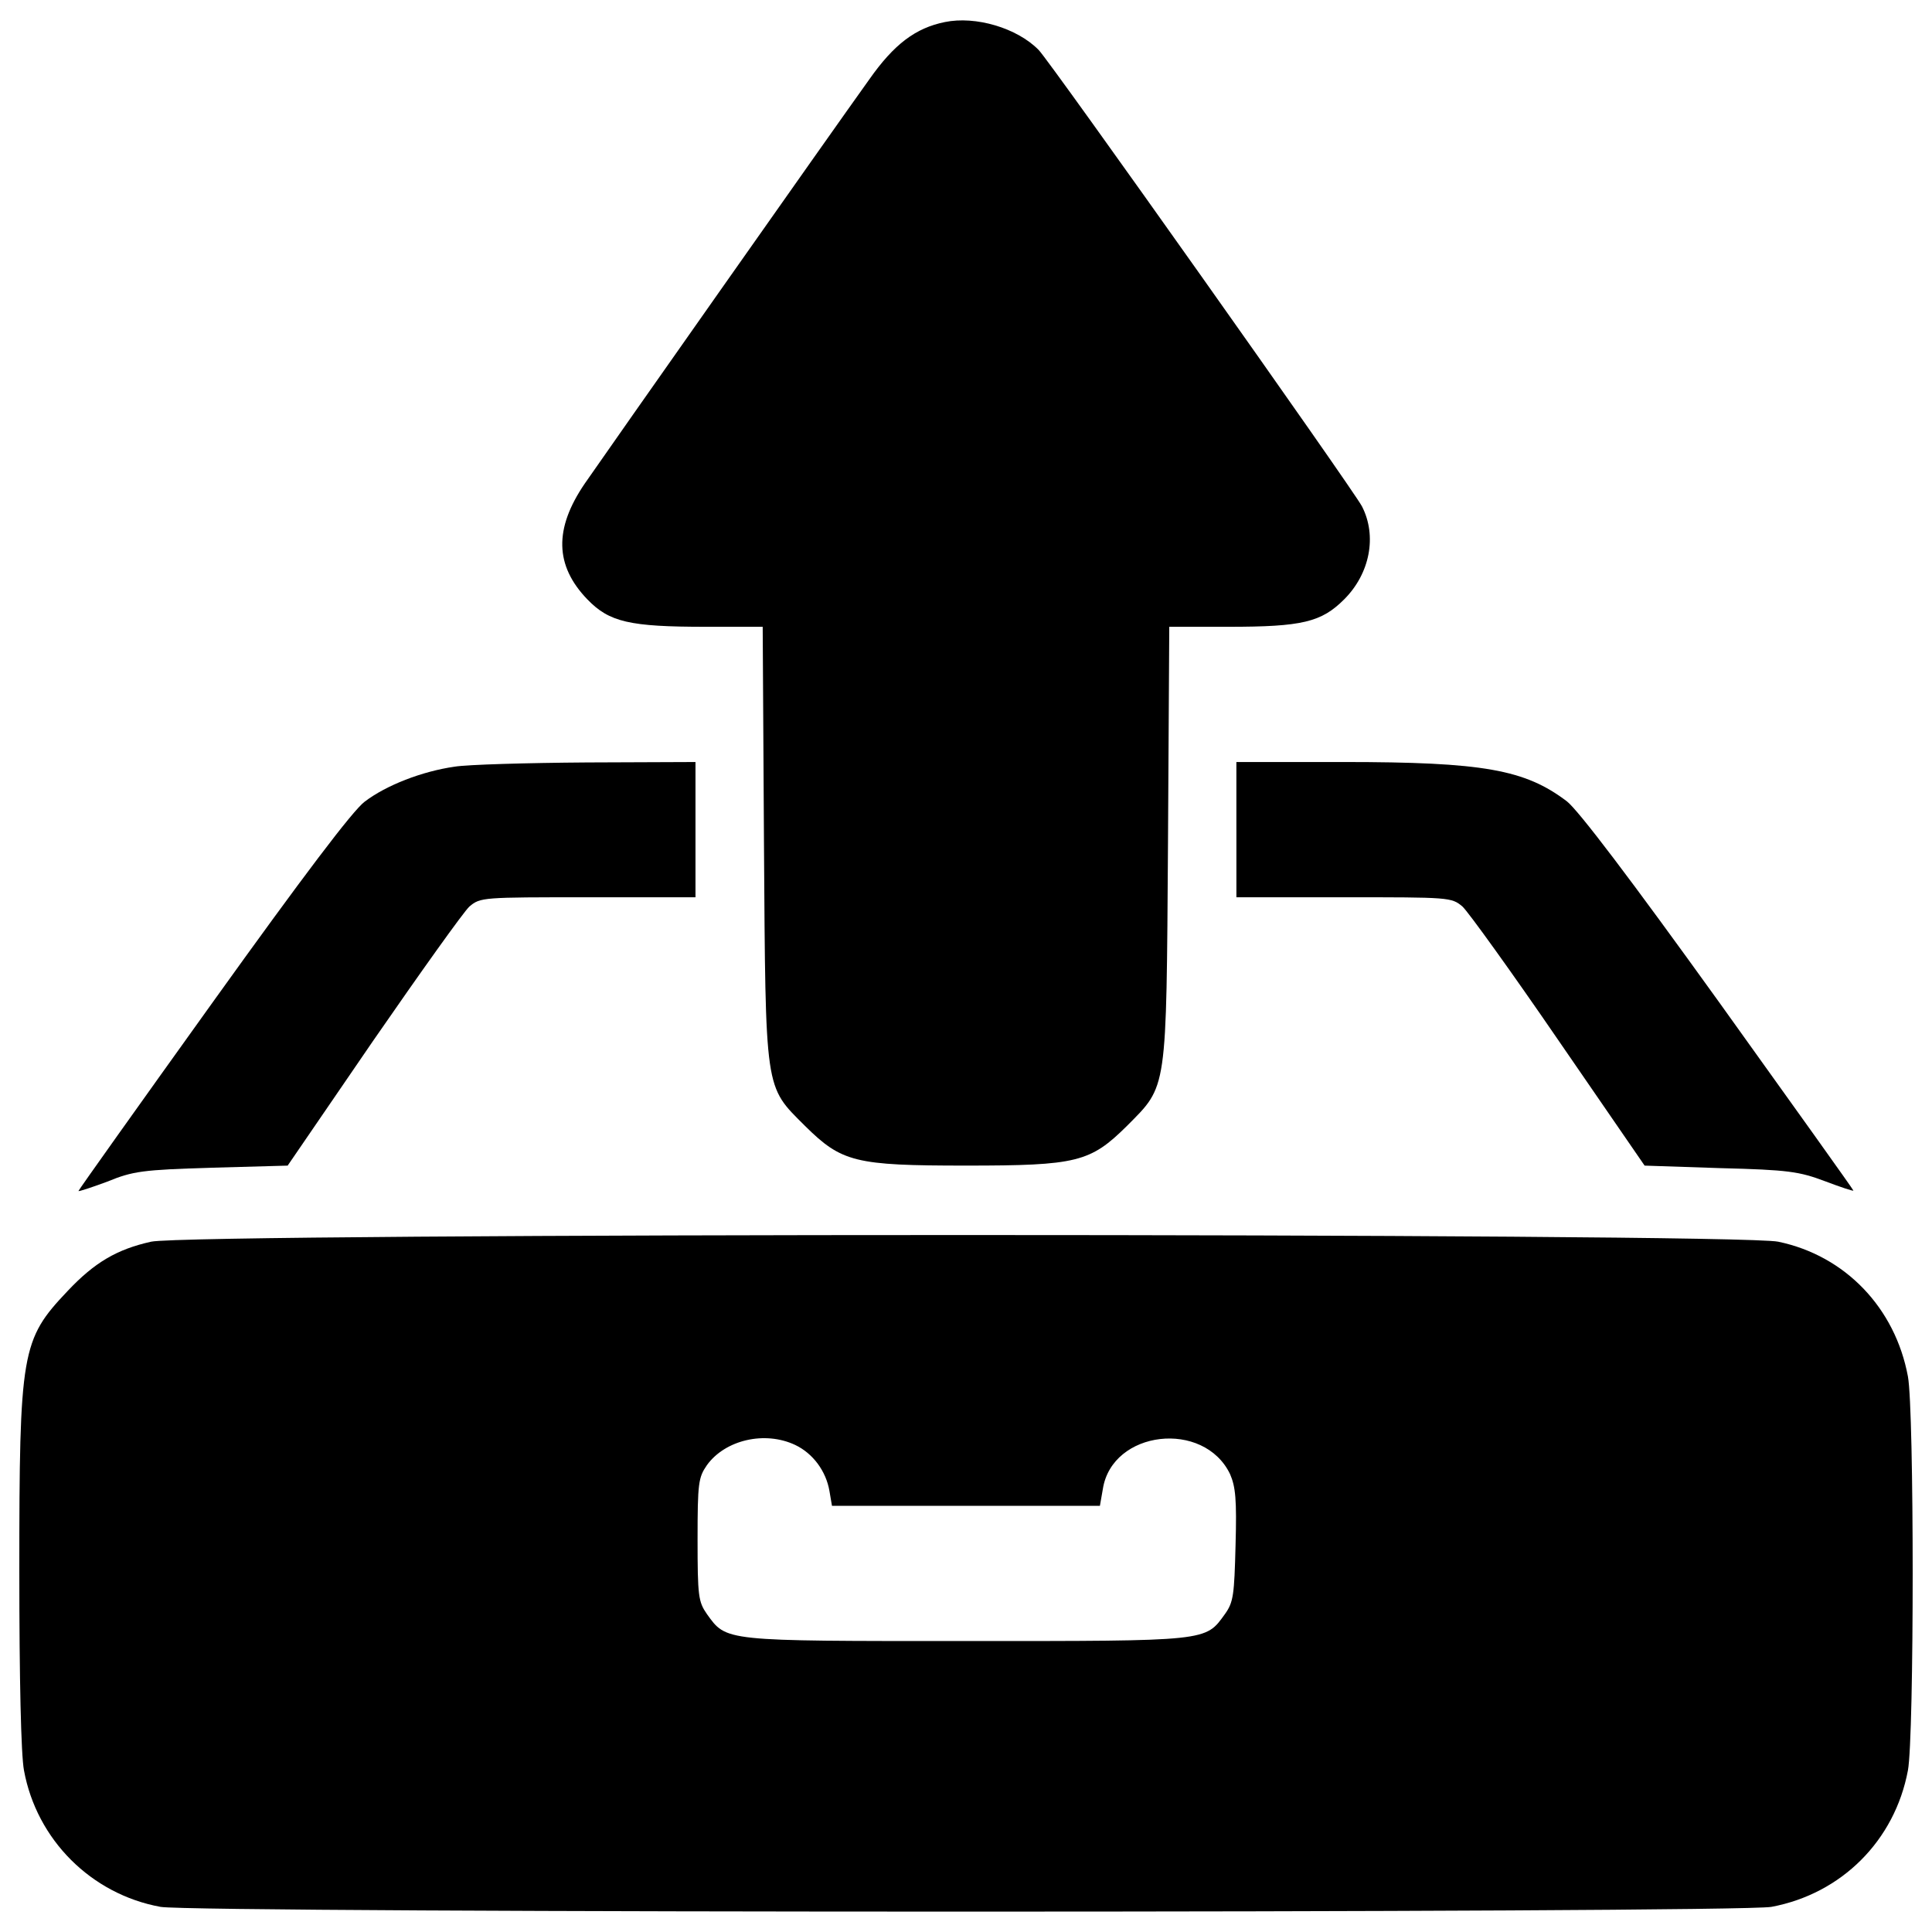 <?xml version="1.0" encoding="utf-8"?>
<!-- Svg Vector Icons : http://www.sfont.cn -->
<!DOCTYPE svg PUBLIC "-//W3C//DTD SVG 1.1//EN" "http://www.w3.org/Graphics/SVG/1.1/DTD/svg11.dtd">
<svg version="1.1" xmlns="http://www.w3.org/2000/svg" xmlns:xlink="http://www.w3.org/1999/xlink" x="0px" y="0px" viewBox="0 0 1000 1000" enable-background="new 0 0 1000 1000" xml:space="preserve">
<g><g transform="translate(0,511) scale(0.1,-0.1)"><path d="M4890.4,4995.8c-150.9-30.6-262.5-113.7-391.5-297.5c-194.7-271.2-1360.6-1929.3-1472.1-2091.1c-159.7-234-155.3-424.4,13.1-599.3c113.8-118.1,218.7-142.2,614.7-142.2h293.1l6.6-1119.9c8.8-1297.1,2.2-1253.4,212.2-1463.3c190.3-188.1,258.1-205.6,833.4-205.6c575.3,0,643.1,17.5,833.4,205.6c210,212.2,203.4,166.2,212.2,1463.3l6.6,1119.9h306.2c382.8,0,481.2,24.1,599.3,142.2c133.4,133.4,170.6,328.1,91.9,481.2C7005.5,2574.4,5435,4792.4,5376,4851.5C5264.4,4965.2,5050,5028.7,4890.4,4995.8z"/><path d="M2353,1141.7c-168.4-24.1-354.4-96.2-465.9-181.5c-61.3-45.9-319.4-387.2-785.3-1036.8C719-610.4,406.2-1050.1,406.2-1054.4s65.6,17.5,148.7,48.1c133.4,54.7,181.6,61.3,540.3,72.2l393.7,10.9l441.9,645.3c245,354.4,468.1,667.2,498.7,695.6c56.9,48.1,67.8,48.1,614.7,48.1h555.6v350v350l-562.2-2.2C2727,1161.4,2418.6,1152.6,2353,1141.7z"/><path d="M6399.6,815.8v-350h555.6c546.8,0,557.8,0,614.6-48.1c30.6-28.4,255.9-341.2,498.7-695.6l444-645.3l393.7-13.1c350-8.8,406.9-17.5,540.3-67.8c80.9-30.6,146.6-52.5,146.6-48.1c0,4.4-312.8,441.8-695.6,975.6c-459.3,638.7-728.4,993.1-787.5,1039c-216.6,164.1-430.9,203.4-1157.1,203.4h-553.4V815.8z"/><path d="M782.5-1316.9c-177.2-39.4-293.1-107.2-433.1-255.9C110.9-1824.4,100-1883.4,100-3025.3c0-553.4,8.7-947.2,24.1-1028.1c65.6-358.7,347.8-640.9,706.5-706.5c183.7-32.8,8154.5-32.8,8338.3,0c363.1,67.8,638.7,343.4,706.5,706.5c32.8,175,32.8,1863.7,0,2038.6c-65.6,354.3-323.8,625.6-671.5,697.8C8989.5-1271,992.4-1271,782.5-1316.9z M4116-2369.1c91.9-43.7,159.7-135.6,177.2-238.4l13.1-76.6h693.4h693.4l15.3,87.5c48.1,304.1,522.8,358.7,658.4,76.6c28.4-65.6,35-131.2,28.4-367.5c-6.6-258.1-10.9-295.3-54.7-356.5c-102.8-142.2-78.8-140-1340.9-140c-1262.1,0-1238.1-2.2-1340.9,140c-43.8,63.4-48.1,91.9-48.1,385s4.4,321.6,48.1,385C3752.9-2342.8,3958.5-2294.7,4116-2369.1z"/></g></g>
</svg>